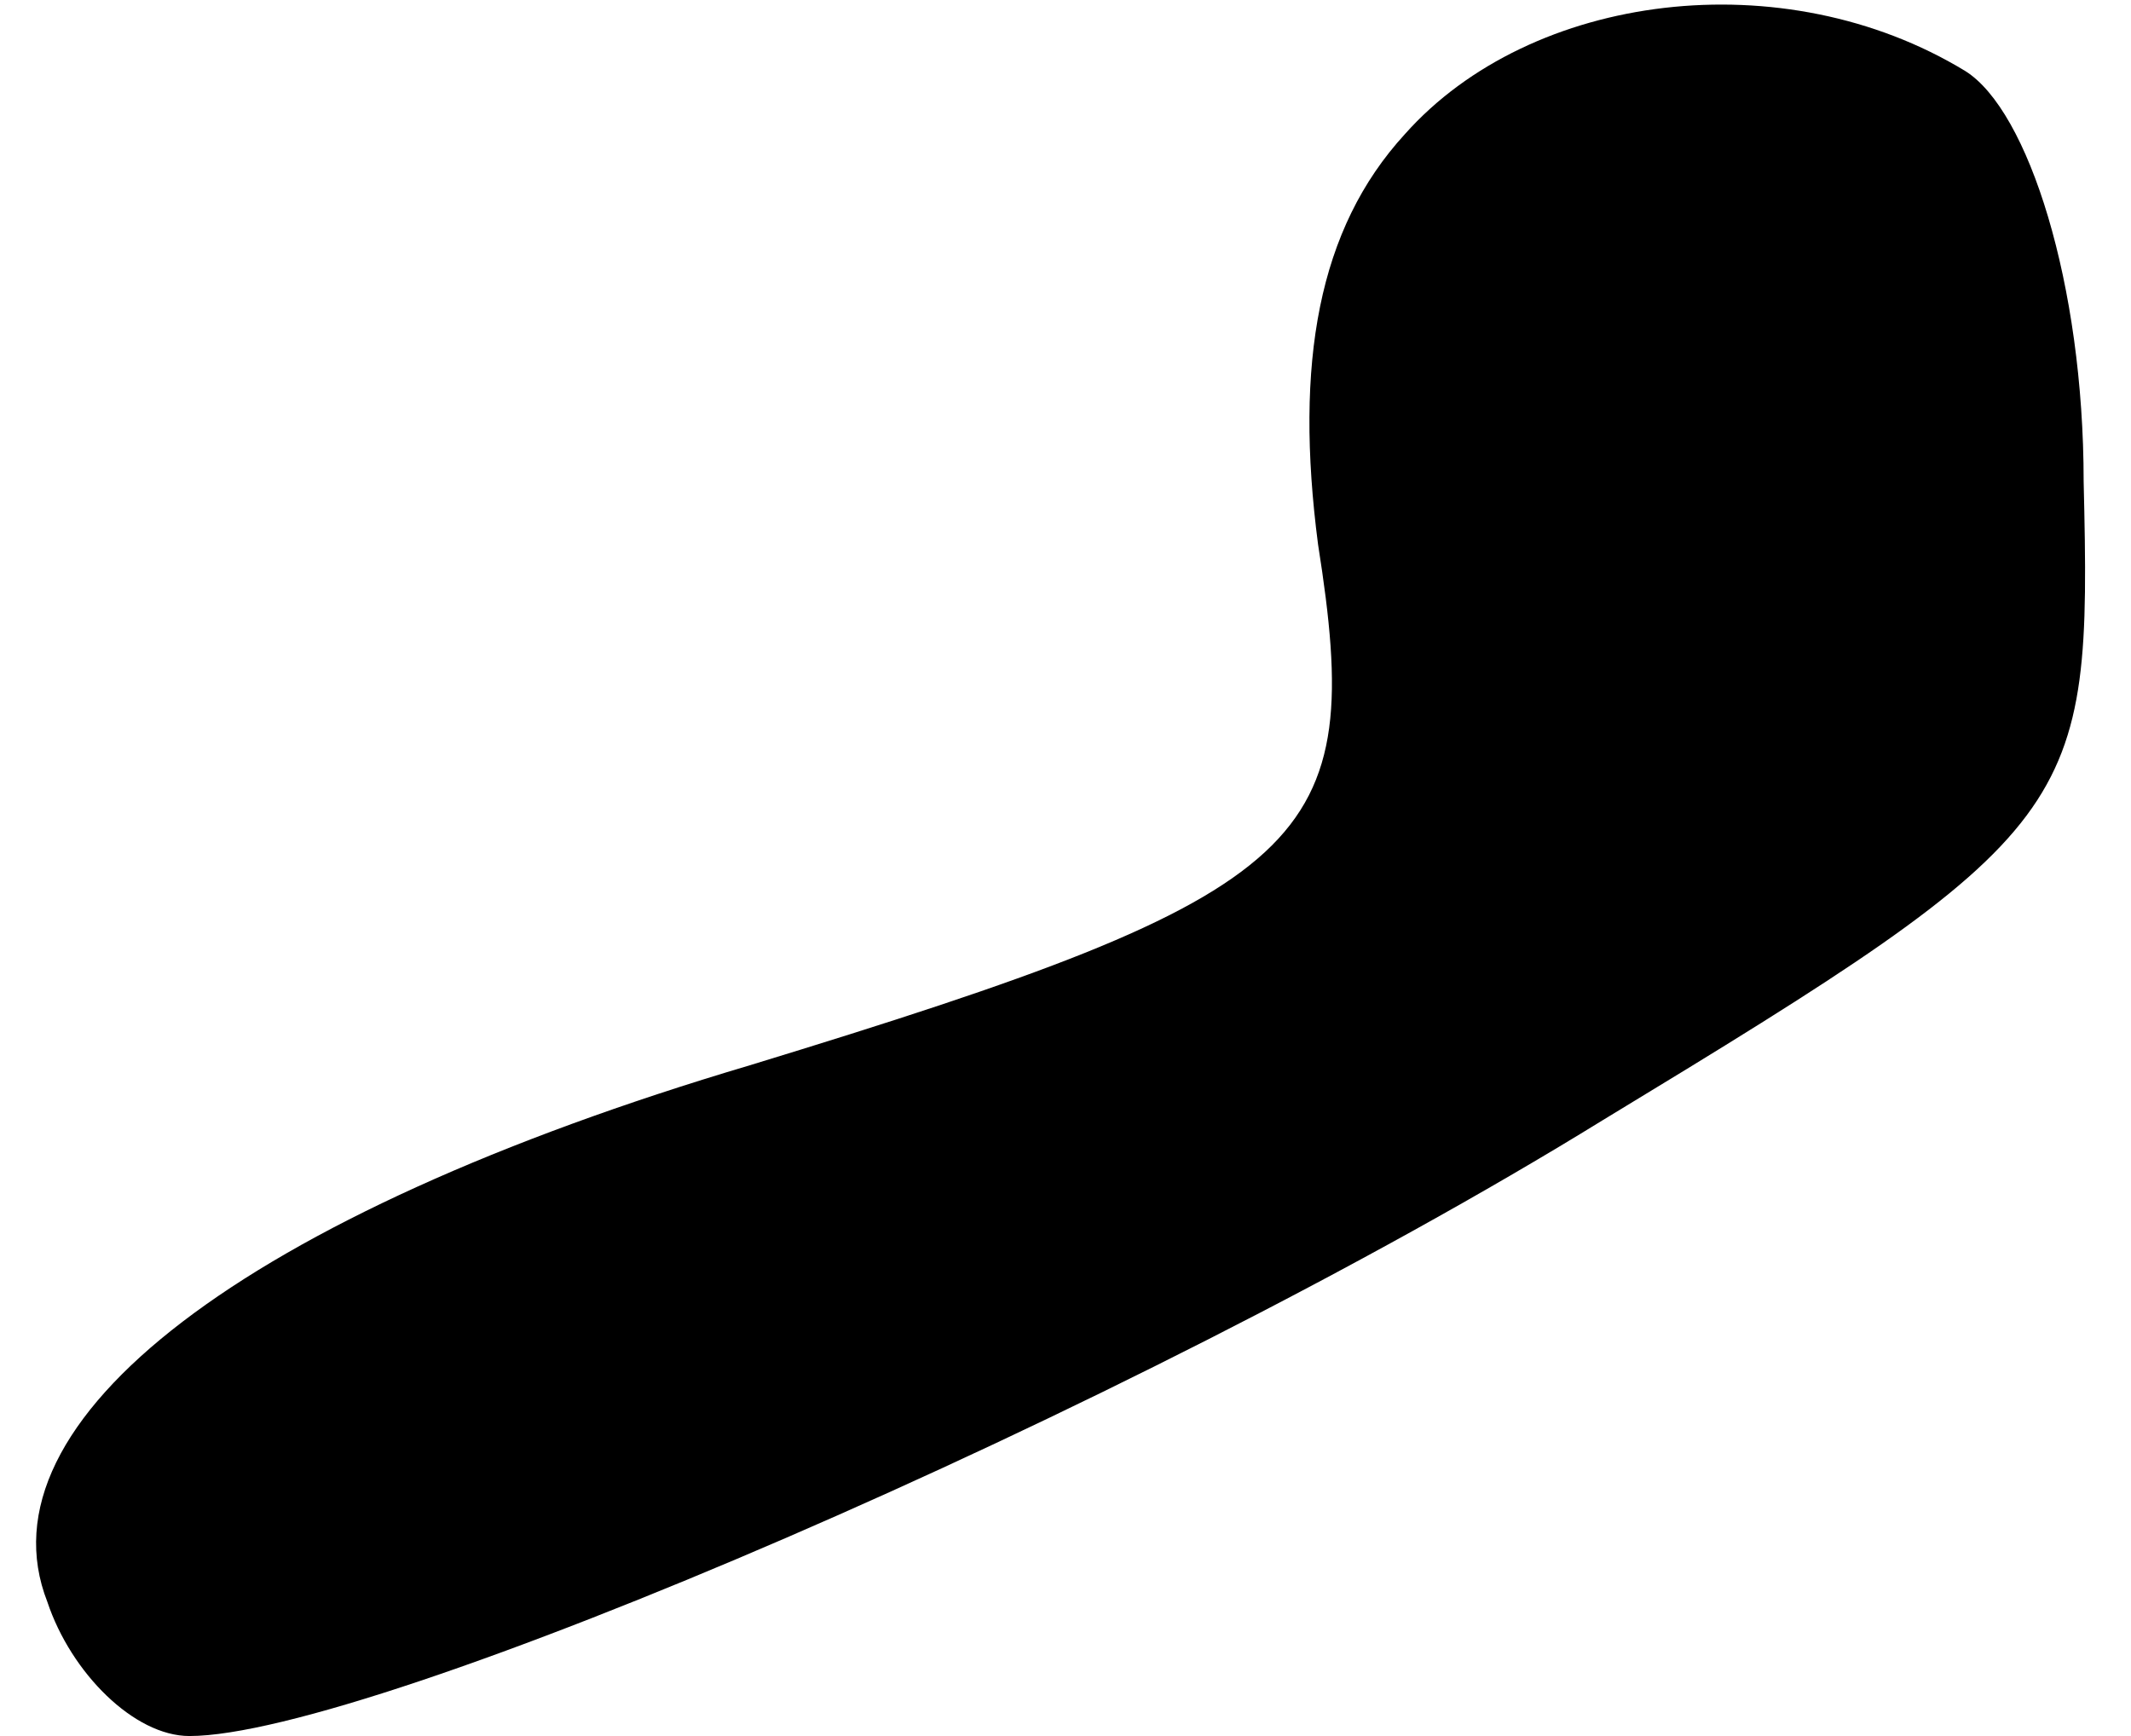 <?xml version="1.0" standalone="no"?>
<!DOCTYPE svg PUBLIC "-//W3C//DTD SVG 20010904//EN"
 "http://www.w3.org/TR/2001/REC-SVG-20010904/DTD/svg10.dtd">
<svg version="1.0" xmlns="http://www.w3.org/2000/svg"
 width="27pt" height="22pt" viewBox="0 0 27 22"
 preserveAspectRatio="xMidYMid meet">
<g transform="translate(0,22) scale(0.1,-0.1)"
fill="#000000" stroke="none">
<path fill="#000000" stroke="none" d="M178 203 c-11 -12 -14 -29 -11 -52 6
-38 0 -44 -72 -66 -64 -19 -98 -45 -89 -68 3 -9 11 -17 18 -17 23 0 119 41
179 78 61 37 62 39 61 81 0 25 -7 47 -15 52 -23 14 -55 10 -71 -8z"/>
</g>
</svg>
